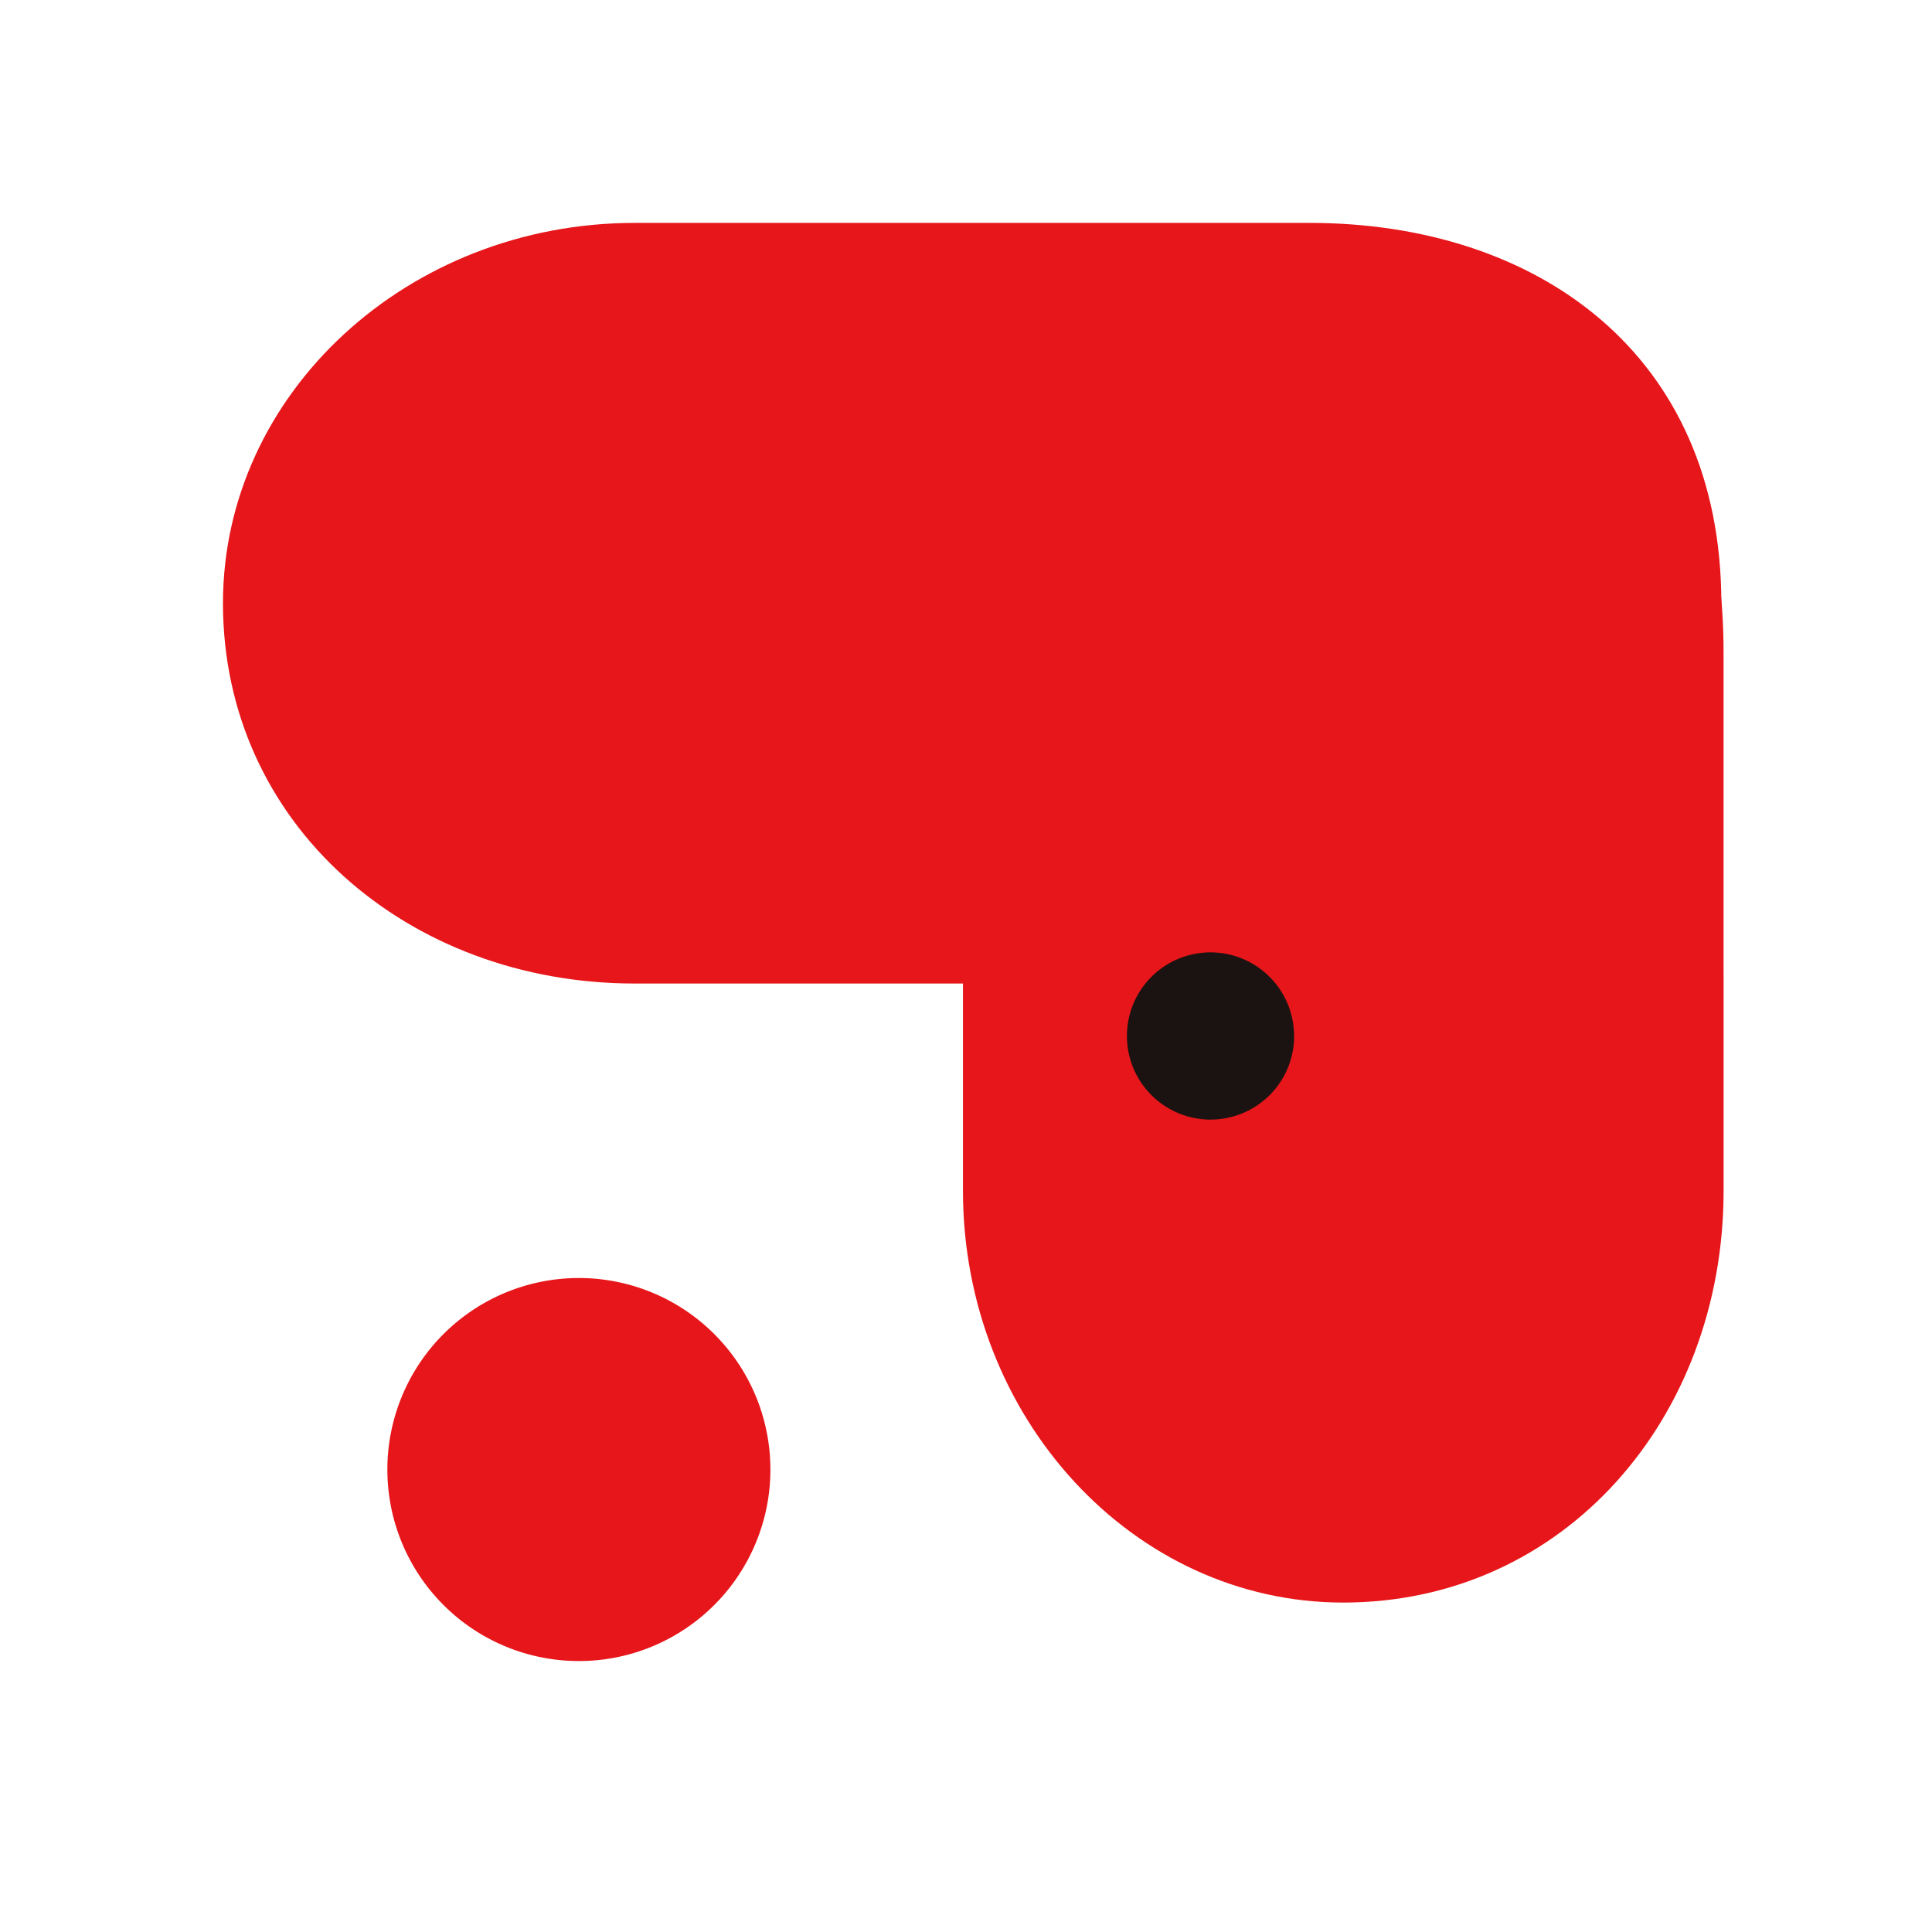 <svg xmlns="http://www.w3.org/2000/svg" width="54" height="54" viewBox="0 0 54 54"><defs><clipPath id="clip-path"><path id="사각형_971" fill="#ff6161" d="M0 0h54v54H0z" opacity=".5" transform="translate(3628 630)"/></clipPath><clipPath id="clip-path-2"><path id="사각형_950" fill="none" d="M0 0h41.943v40.195H0z"/></clipPath><style>.cls-5{fill:#e7161a}</style></defs><g id="btn_science" clip-path="url(#clip-path)" transform="translate(-3628 -630)"><g id="그룹_1547" transform="translate(3634.231 636.231)"><g id="그룹_1546" clip-path="url(#clip-path-2)"><path id="패스_758" d="M31.218 20.789v-9.043C31.218 5.4 27.889.232 20.585.232 13.608.232 9.959 5.4 9.959 11.746V26.8c0 6.345 4.764 11.512 10.626 11.512 6.183 0 10.634-5.167 10.634-11.512v-6.011z" class="cls-5" transform="translate(10.725 .249)"/><path id="패스_759" d="M30.291 21.259h.077c6.347 0 11.512-3.329 11.512-10.63C41.88 3.649 36.715 0 30.368 0H11.511C5.166 0 0 4.769 0 10.63c0 6.179 5.165 10.63 11.51 10.63h18.78z" class="cls-5" transform="translate(.001 -.001)"/><path id="패스_760" d="M2.213 19.551A5.353 5.353 0 107.565 14.2a5.353 5.353 0 00-5.352 5.352" class="cls-5" transform="translate(2.383 15.29)"/><path id="패스_761" fill="#1a1311" d="M16.839 12.154A2.337 2.337 0 1114.5 9.817a2.337 2.337 0 012.337 2.337" transform="translate(13.102 10.571)"/></g></g></g></svg>